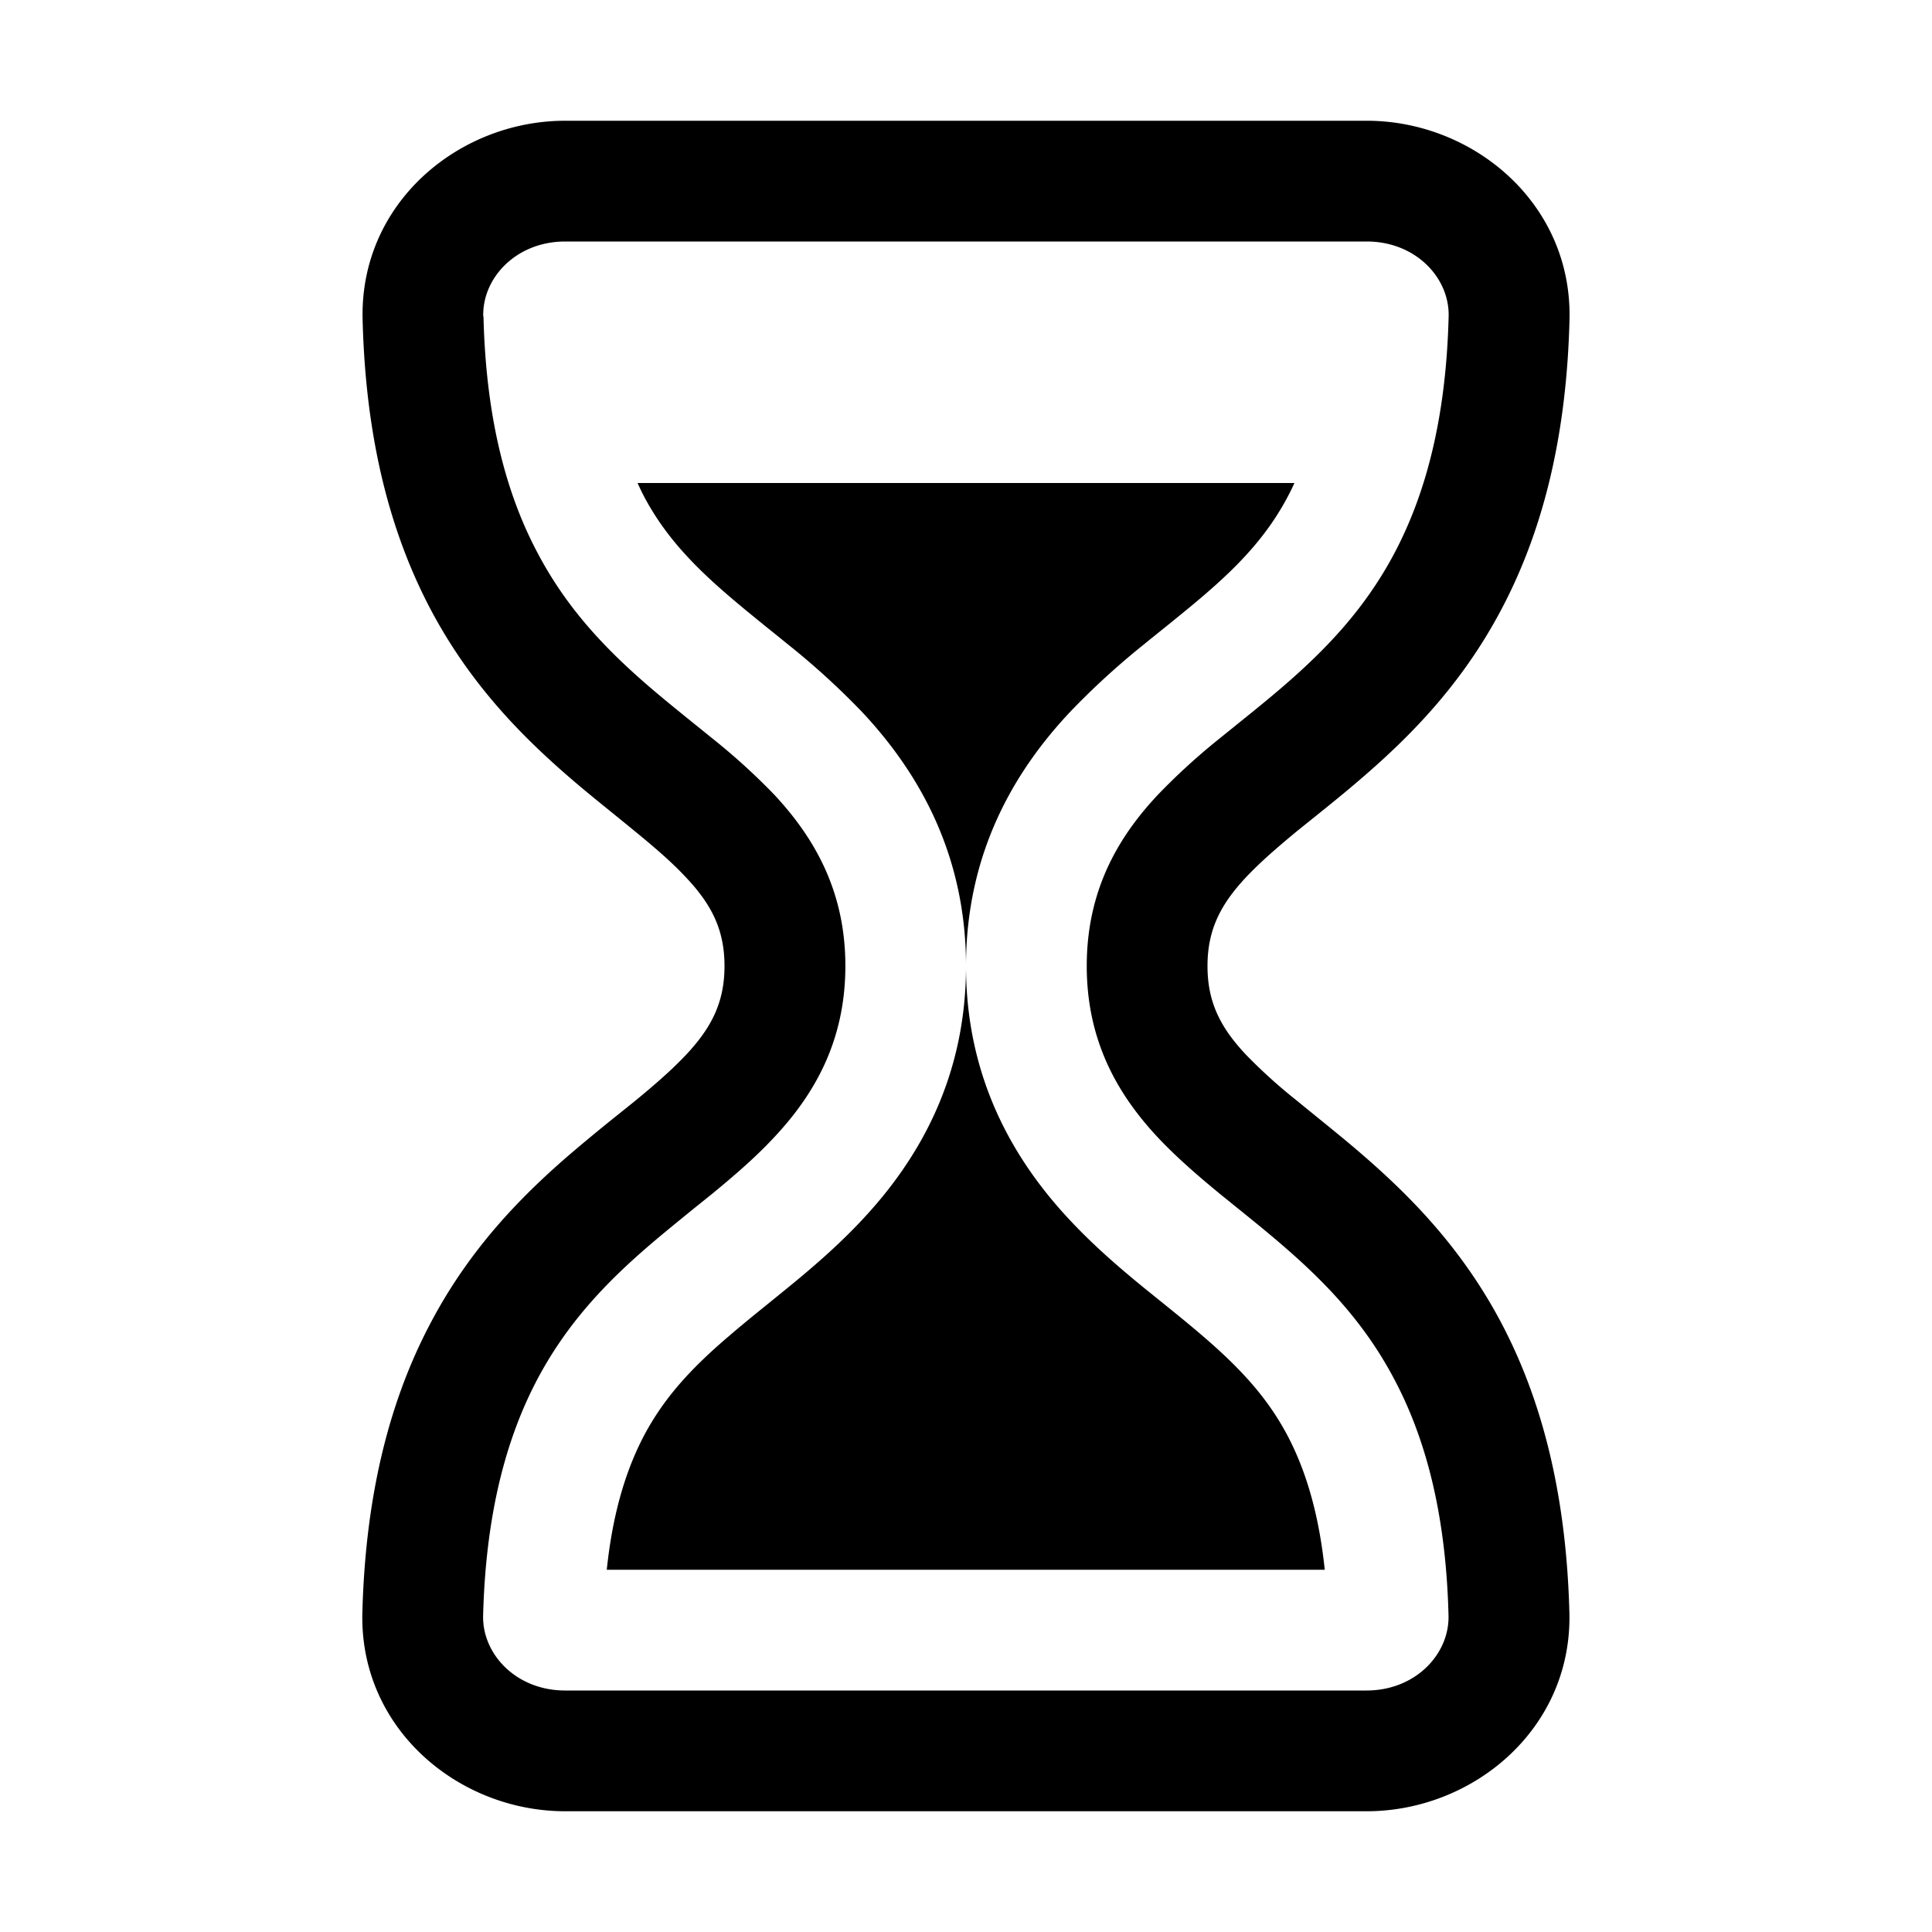 <svg xmlns="http://www.w3.org/2000/svg" width="16" height="16" viewBox="0 0 16 16"><path d="M4.68 1c-.88 0-1.701.681-1.677 1.645.025 1.017.24 1.791.566 2.407.326.614.748 1.04 1.14 1.38.136.118.276.23.403.333l.147.12c.169.138.307.258.42.379C5.893 7.49 6 7.7 6 8s-.107.51-.319.736c-.113.12-.251.241-.42.38l-.148.119a15.86 15.86 0 0 0-.402.332c-.393.34-.815.767-1.14 1.38-.328.616-.543 1.39-.57 2.406C2.976 14.318 3.799 15 4.68 15h6.638c.881 0 1.704-.682 1.679-1.647-.027-1.016-.242-1.79-.568-2.405-.326-.614-.748-1.04-1.14-1.38-.136-.118-.275-.23-.402-.333l-.147-.12a4.359 4.359 0 0 1-.42-.379C10.107 8.51 10 8.3 10 8s.108-.51.32-.736c.114-.121.252-.241.42-.38l.148-.119c.127-.102.267-.215.403-.333.393-.34.815-.766 1.14-1.38.327-.616.542-1.39.567-2.407.022-.964-.8-1.645-1.679-1.645H4.68Zm-.678 1.62c-.008-.32.274-.62.679-.62h6.638c.404 0 .686.3.678.62-.022.884-.206 1.502-.45 1.963-.245.462-.567.795-.911 1.093-.123.106-.241.202-.363.3l-.167.135a5.325 5.325 0 0 0-.516.47C9.255 6.937 9 7.38 9 8c0 .618.254 1.062.589 1.42.16.17.341.325.516.469l.167.135c.121.098.24.194.362.3.344.298.665.63.91 1.093.245.46.43 1.078.452 1.962.008.32-.274.621-.679.621H4.68c-.405 0-.687-.301-.679-.621.023-.884.208-1.502.452-1.962.246-.462.567-.795.912-1.093.123-.106.241-.201.362-.3l.168-.135c.175-.144.356-.298.516-.47.335-.357.59-.8.59-1.42 0-.618-.256-1.061-.59-1.419a5.325 5.325 0 0 0-.517-.469 32.337 32.337 0 0 0-.167-.135c-.121-.098-.24-.194-.363-.3-.344-.298-.666-.631-.91-1.093-.245-.46-.429-1.079-.45-1.963Zm1.333 1.494A2.237 2.237 0 0 1 5.28 4h5.44a2.02 2.02 0 0 1-.056.114c-.164.31-.385.55-.681.805-.11.095-.21.175-.323.267a34.36 34.36 0 0 0-.187.151 6.29 6.29 0 0 0-.612.56C8.402 6.385 8 7.062 8 8c0-.938-.403-1.615-.86-2.103a6.291 6.291 0 0 0-.614-.56 33.49 33.49 0 0 0-.186-.15c-.114-.093-.213-.173-.323-.268-.296-.256-.517-.495-.682-.805ZM10.971 13H5.025c.054-.519.18-.867.31-1.114.165-.31.386-.55.683-.805.11-.095.208-.175.322-.267l.187-.152c.181-.148.405-.337.613-.56C7.597 9.615 8 8.939 8 8c0 .937.401 1.614.858 2.102.208.223.431.412.612.56l.187.151c.114.092.212.172.322.267.296.256.517.495.682.806.13.246.256.595.31 1.114Z"/></svg>